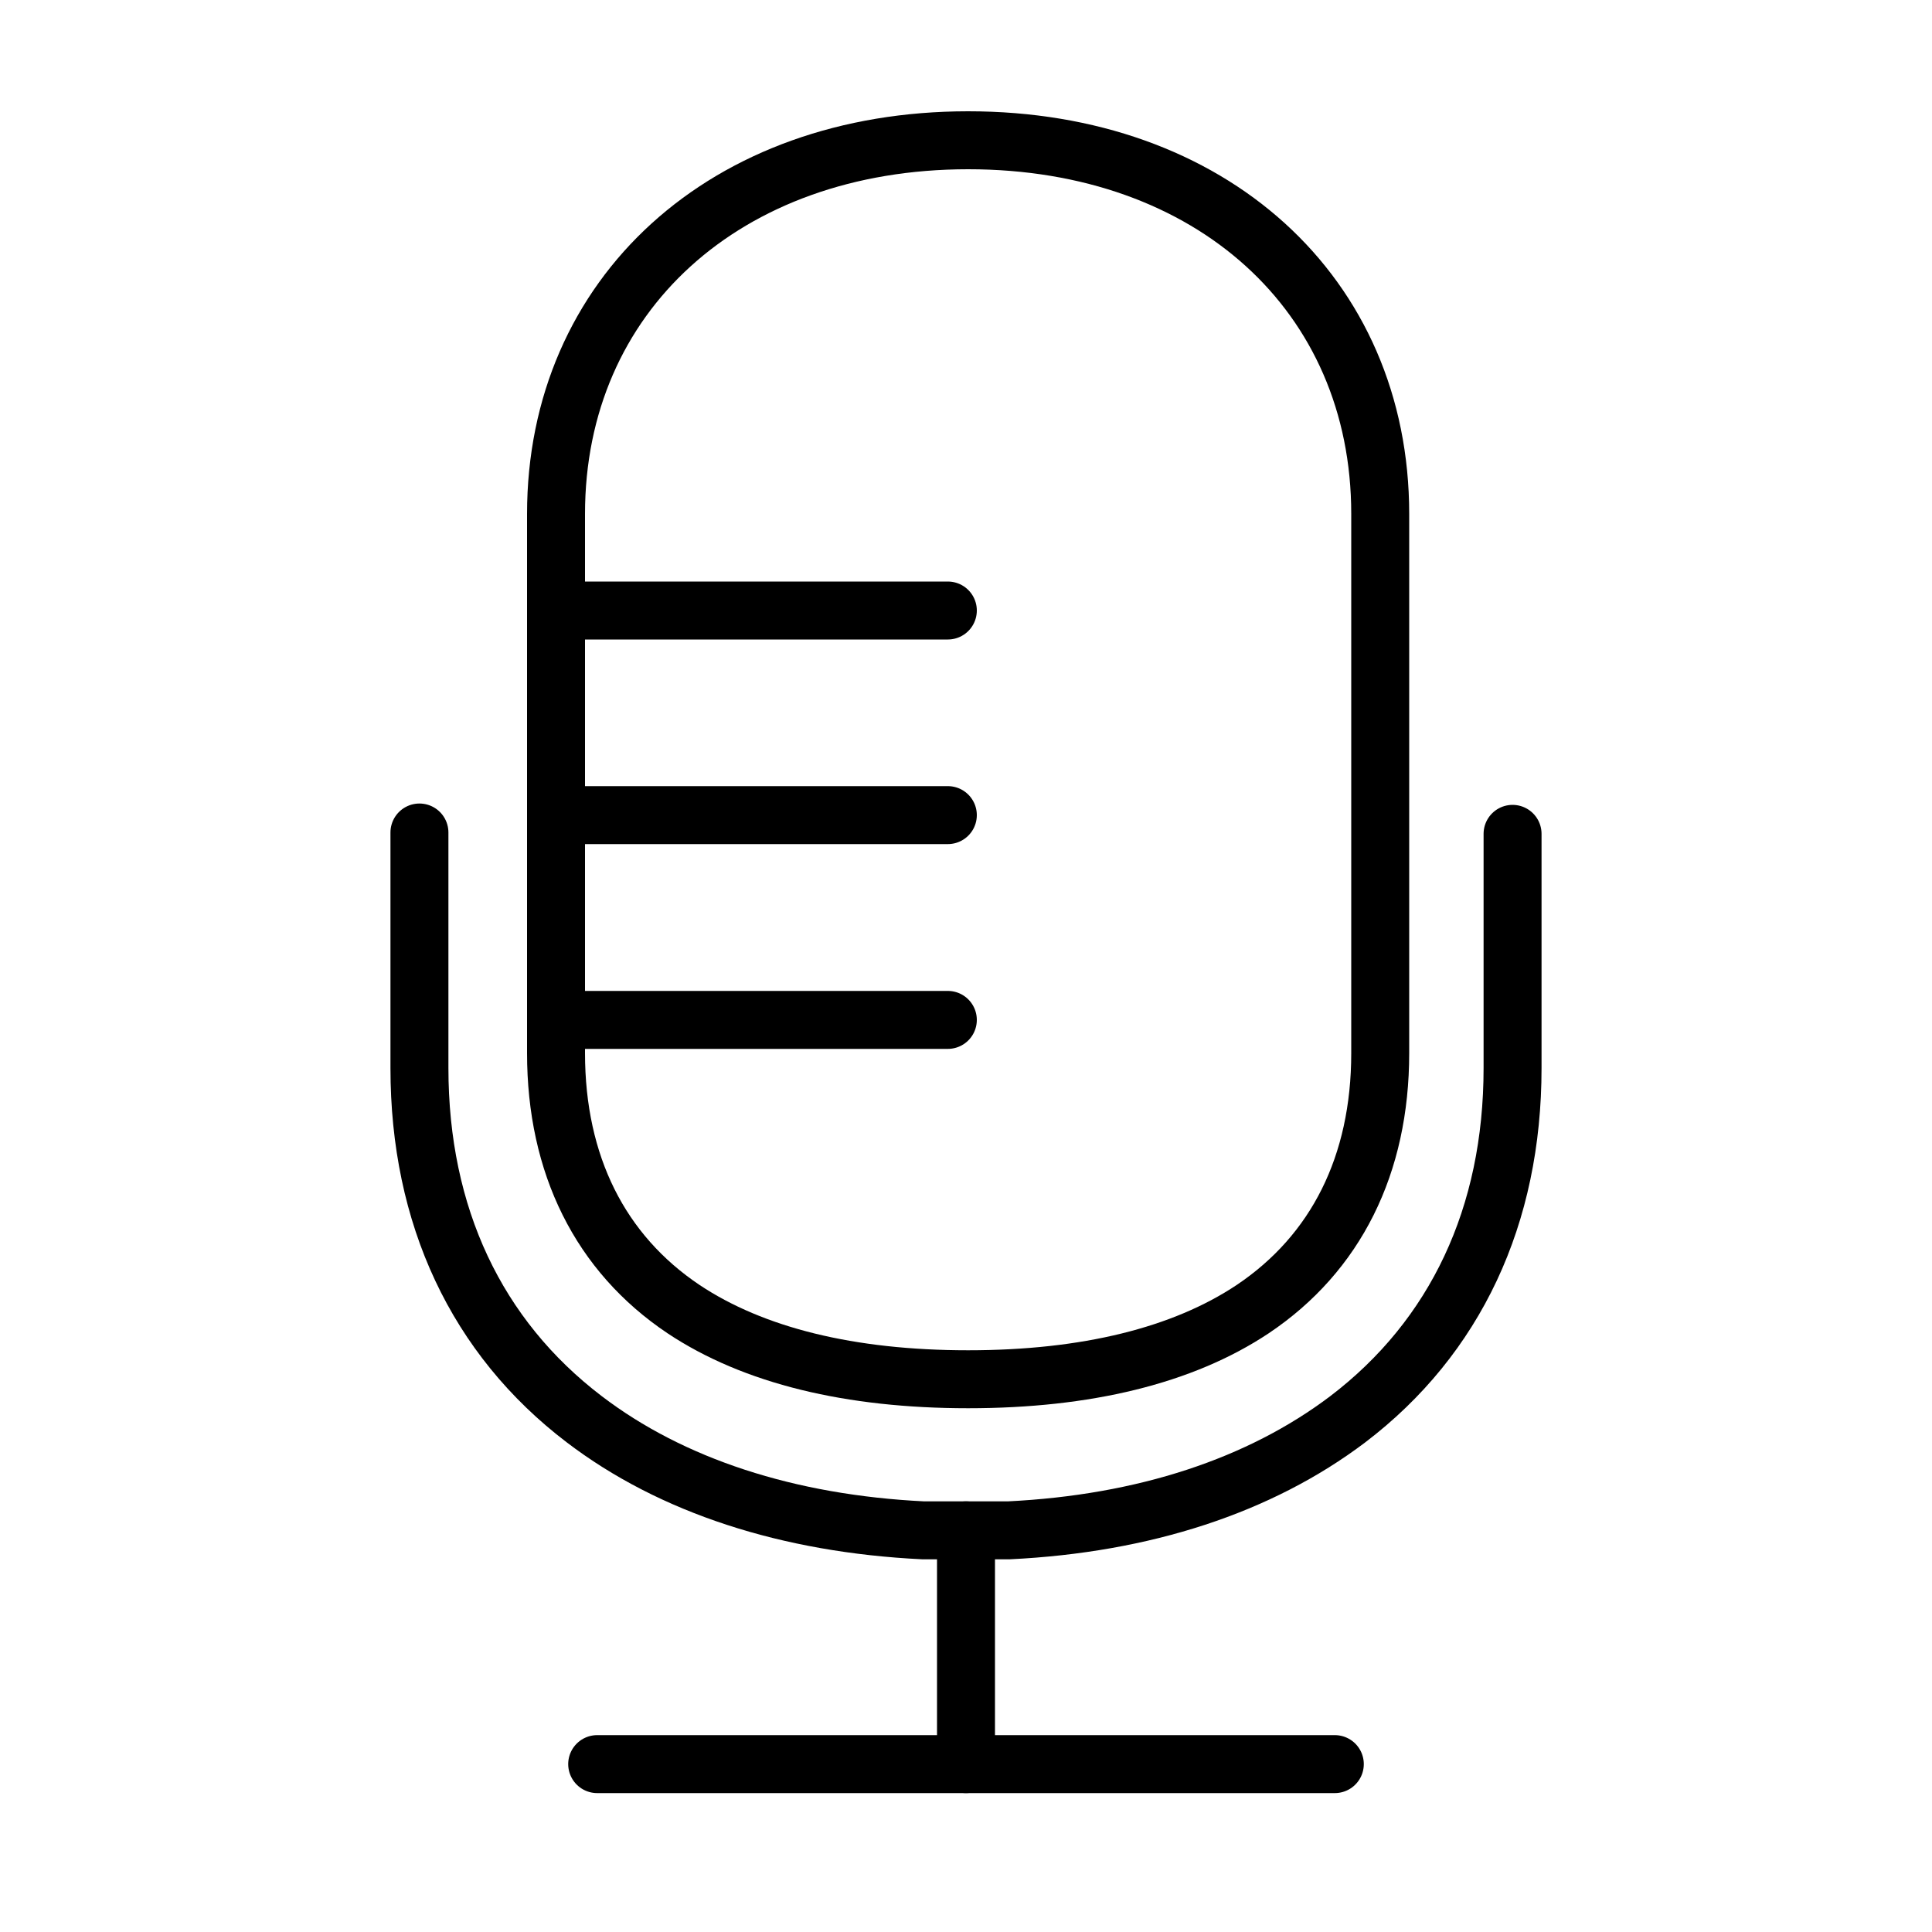 <svg xmlns="http://www.w3.org/2000/svg" viewBox="0 0 100 100">
    <defs>
        <style>.stroke{fill:none;stroke:#000;stroke-linecap:round;stroke-width:3px;stroke-linejoin:round;}</style>
    </defs>
    <g id="Layer_2" data-name="Layer 2">
        <g id="Layer_1-2" data-name="Layer 1">
            <path class="stroke" d="M21.71,43.09V55.28c0,7.65,2.95,13.93,8.53,18.18,4.51,3.44,10.55,5.41,17.55,5.75h4.42c7-.34,13-2.31,17.55-5.75,5.58-4.25,8.53-10.53,8.53-18.18V43.16"/>
            <path class="stroke" d="M30.91,91.31H69.09"/>
            <path class="stroke" d="M50,79.21v12.1"/>
            <path class="stroke" d="M35.38,67.76C39,70.17,44,71.39,50.11,71.39s11.11-1.22,14.73-3.63c4.31-2.89,6.6-7.47,6.6-13.25V26.6c0-11.39-8.77-19.34-21.33-19.34s-21.33,8-21.33,19.34V54.51C28.78,60.29,31.07,64.87,35.38,67.76Z"/>
            <path class="stroke" d="M29.47,31.6H49.06"/>
            <path class="stroke" d="M29.47,42.19H49.06"/>
            <path class="stroke" d="M29.47,52.79H49.06"/>
        </g>
    </g>
</svg>